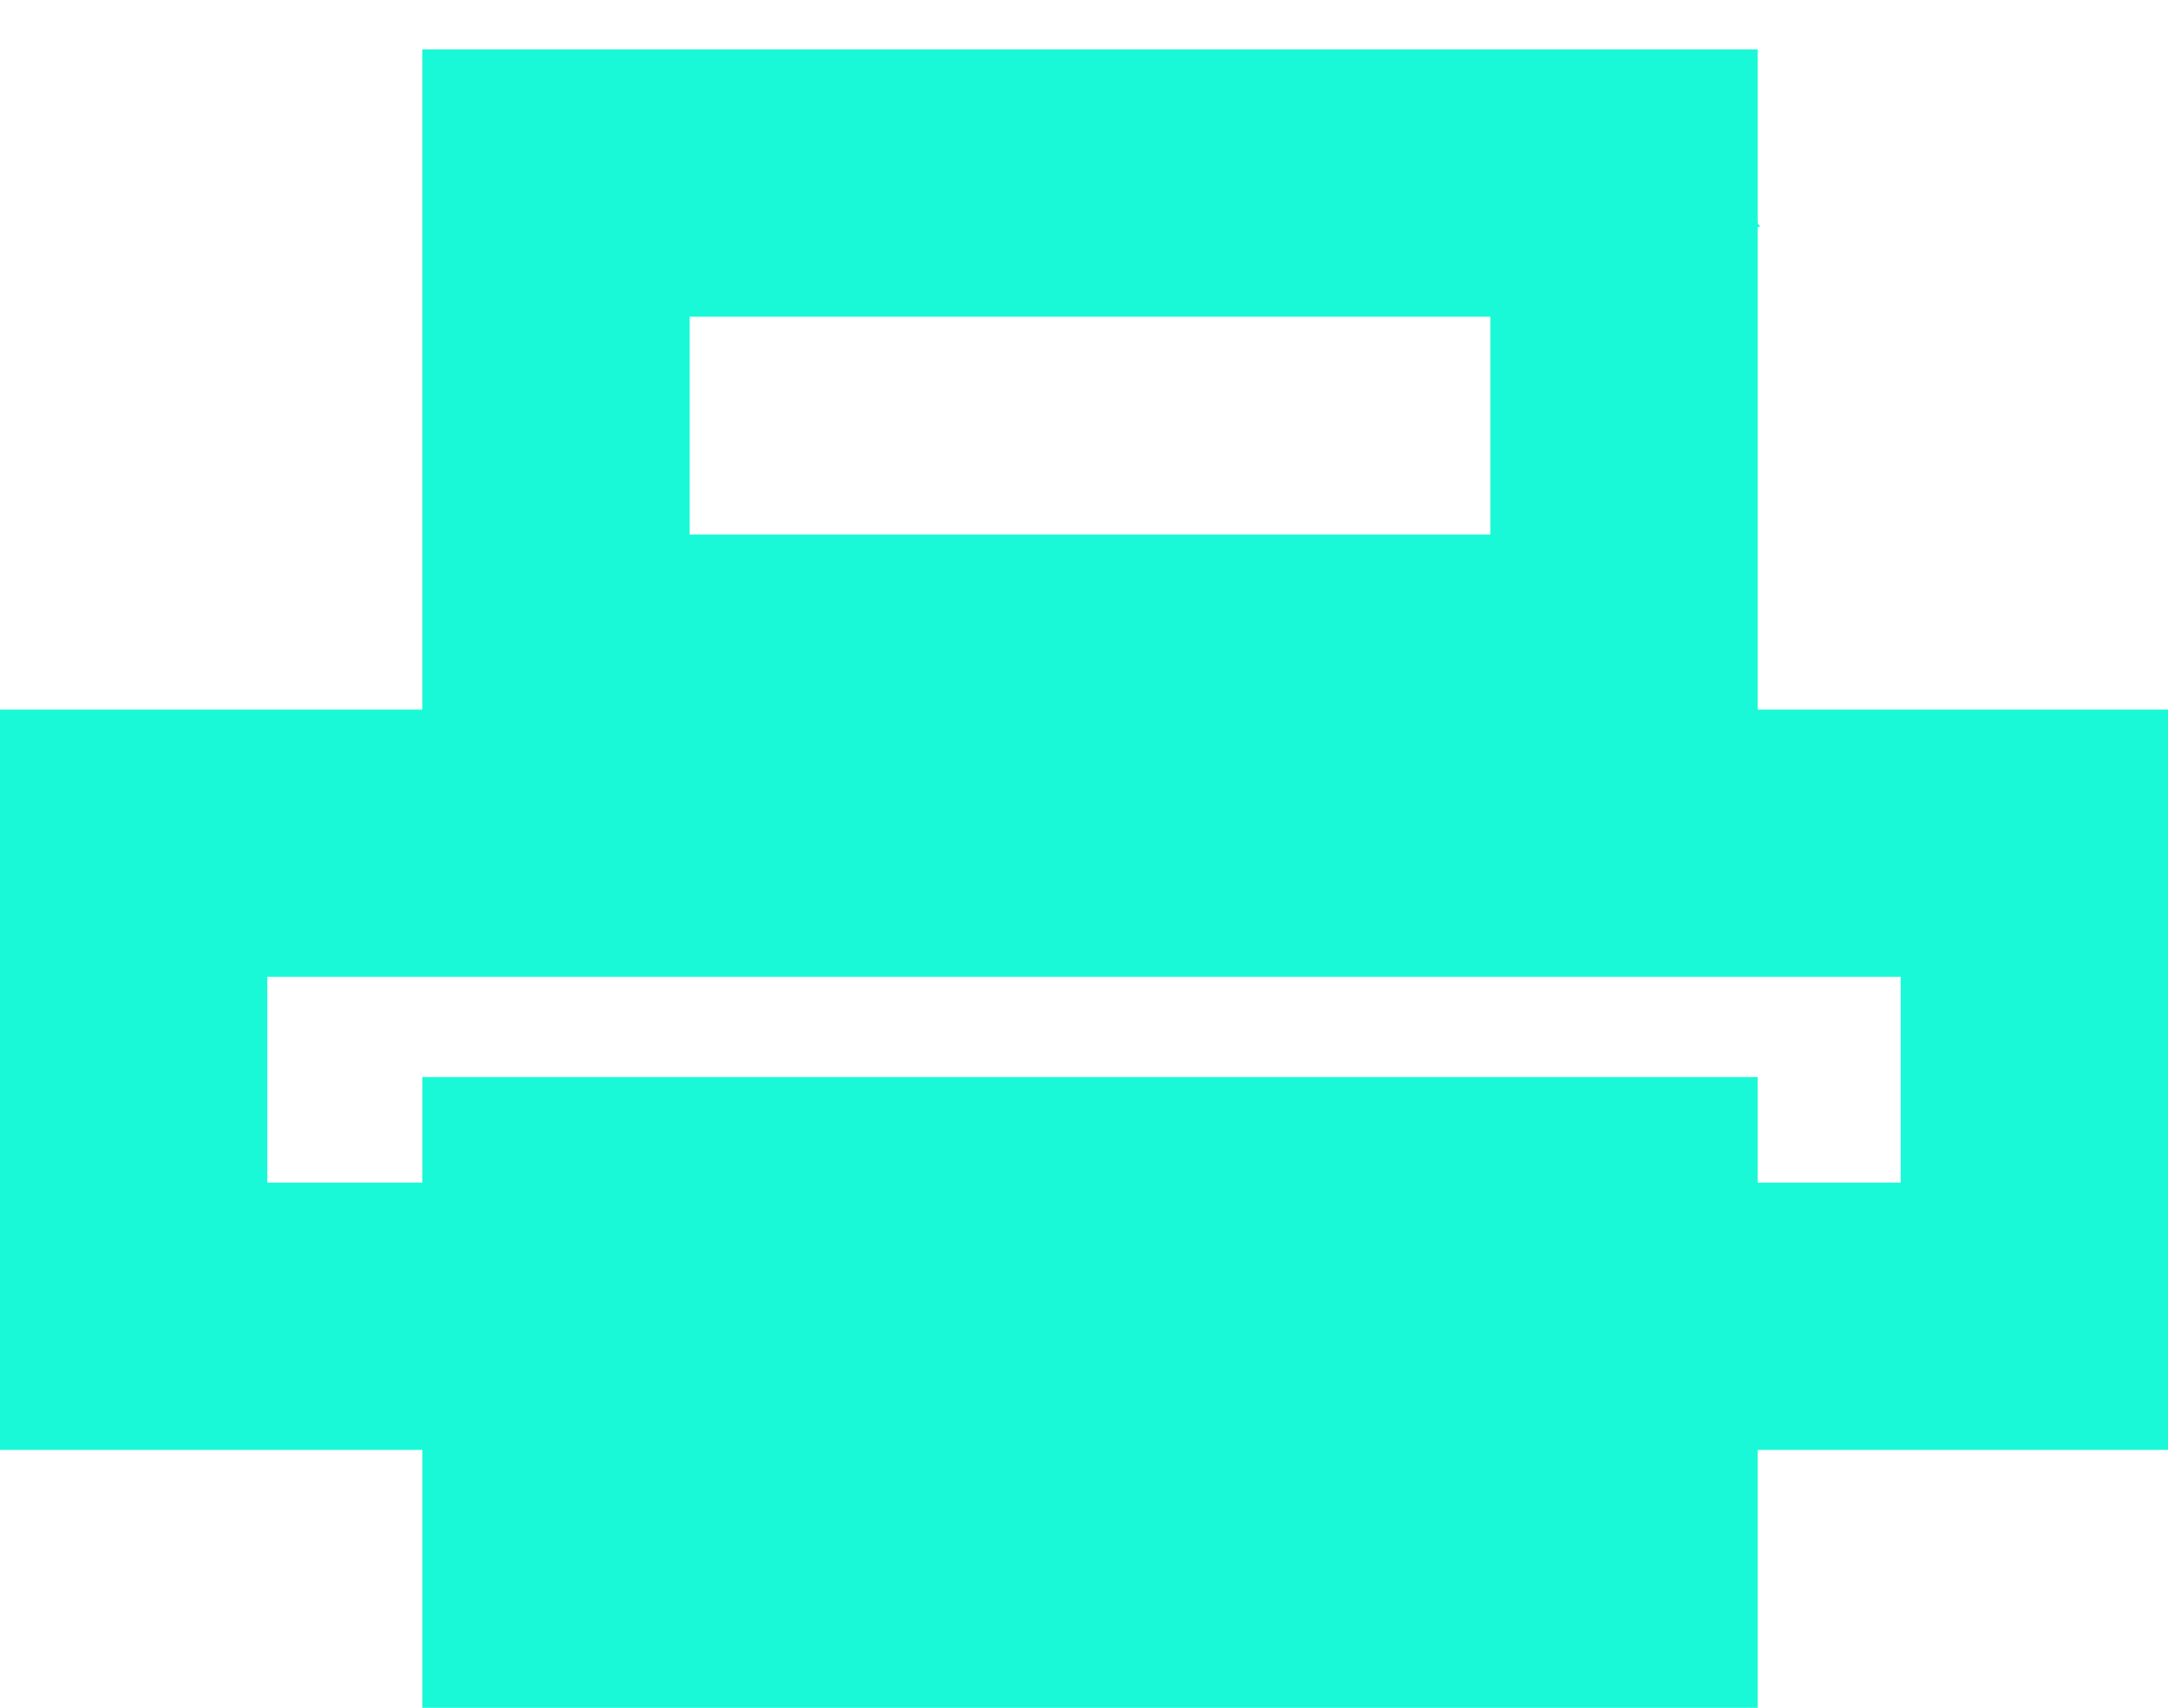 <svg width="1622" height="1278" viewBox="0 0 1622 1278" fill="none" xmlns="http://www.w3.org/2000/svg">
<rect x="416" y="905.999" width="799" height="272" stroke="#19F9D8" stroke-width="200"/>
<rect x="416" y="136.999" width="799" height="363" stroke="#19F9D8" stroke-width="200"/>
<path d="M1522 630.999V984.999H100V630.999H1522Z" stroke="#19F9D8" stroke-width="200"/>
<path d="M1152.68 189.468L1220.47 38.58L1316.92 169.751L1152.68 189.468Z" fill="#19F9D8"/>
</svg>
